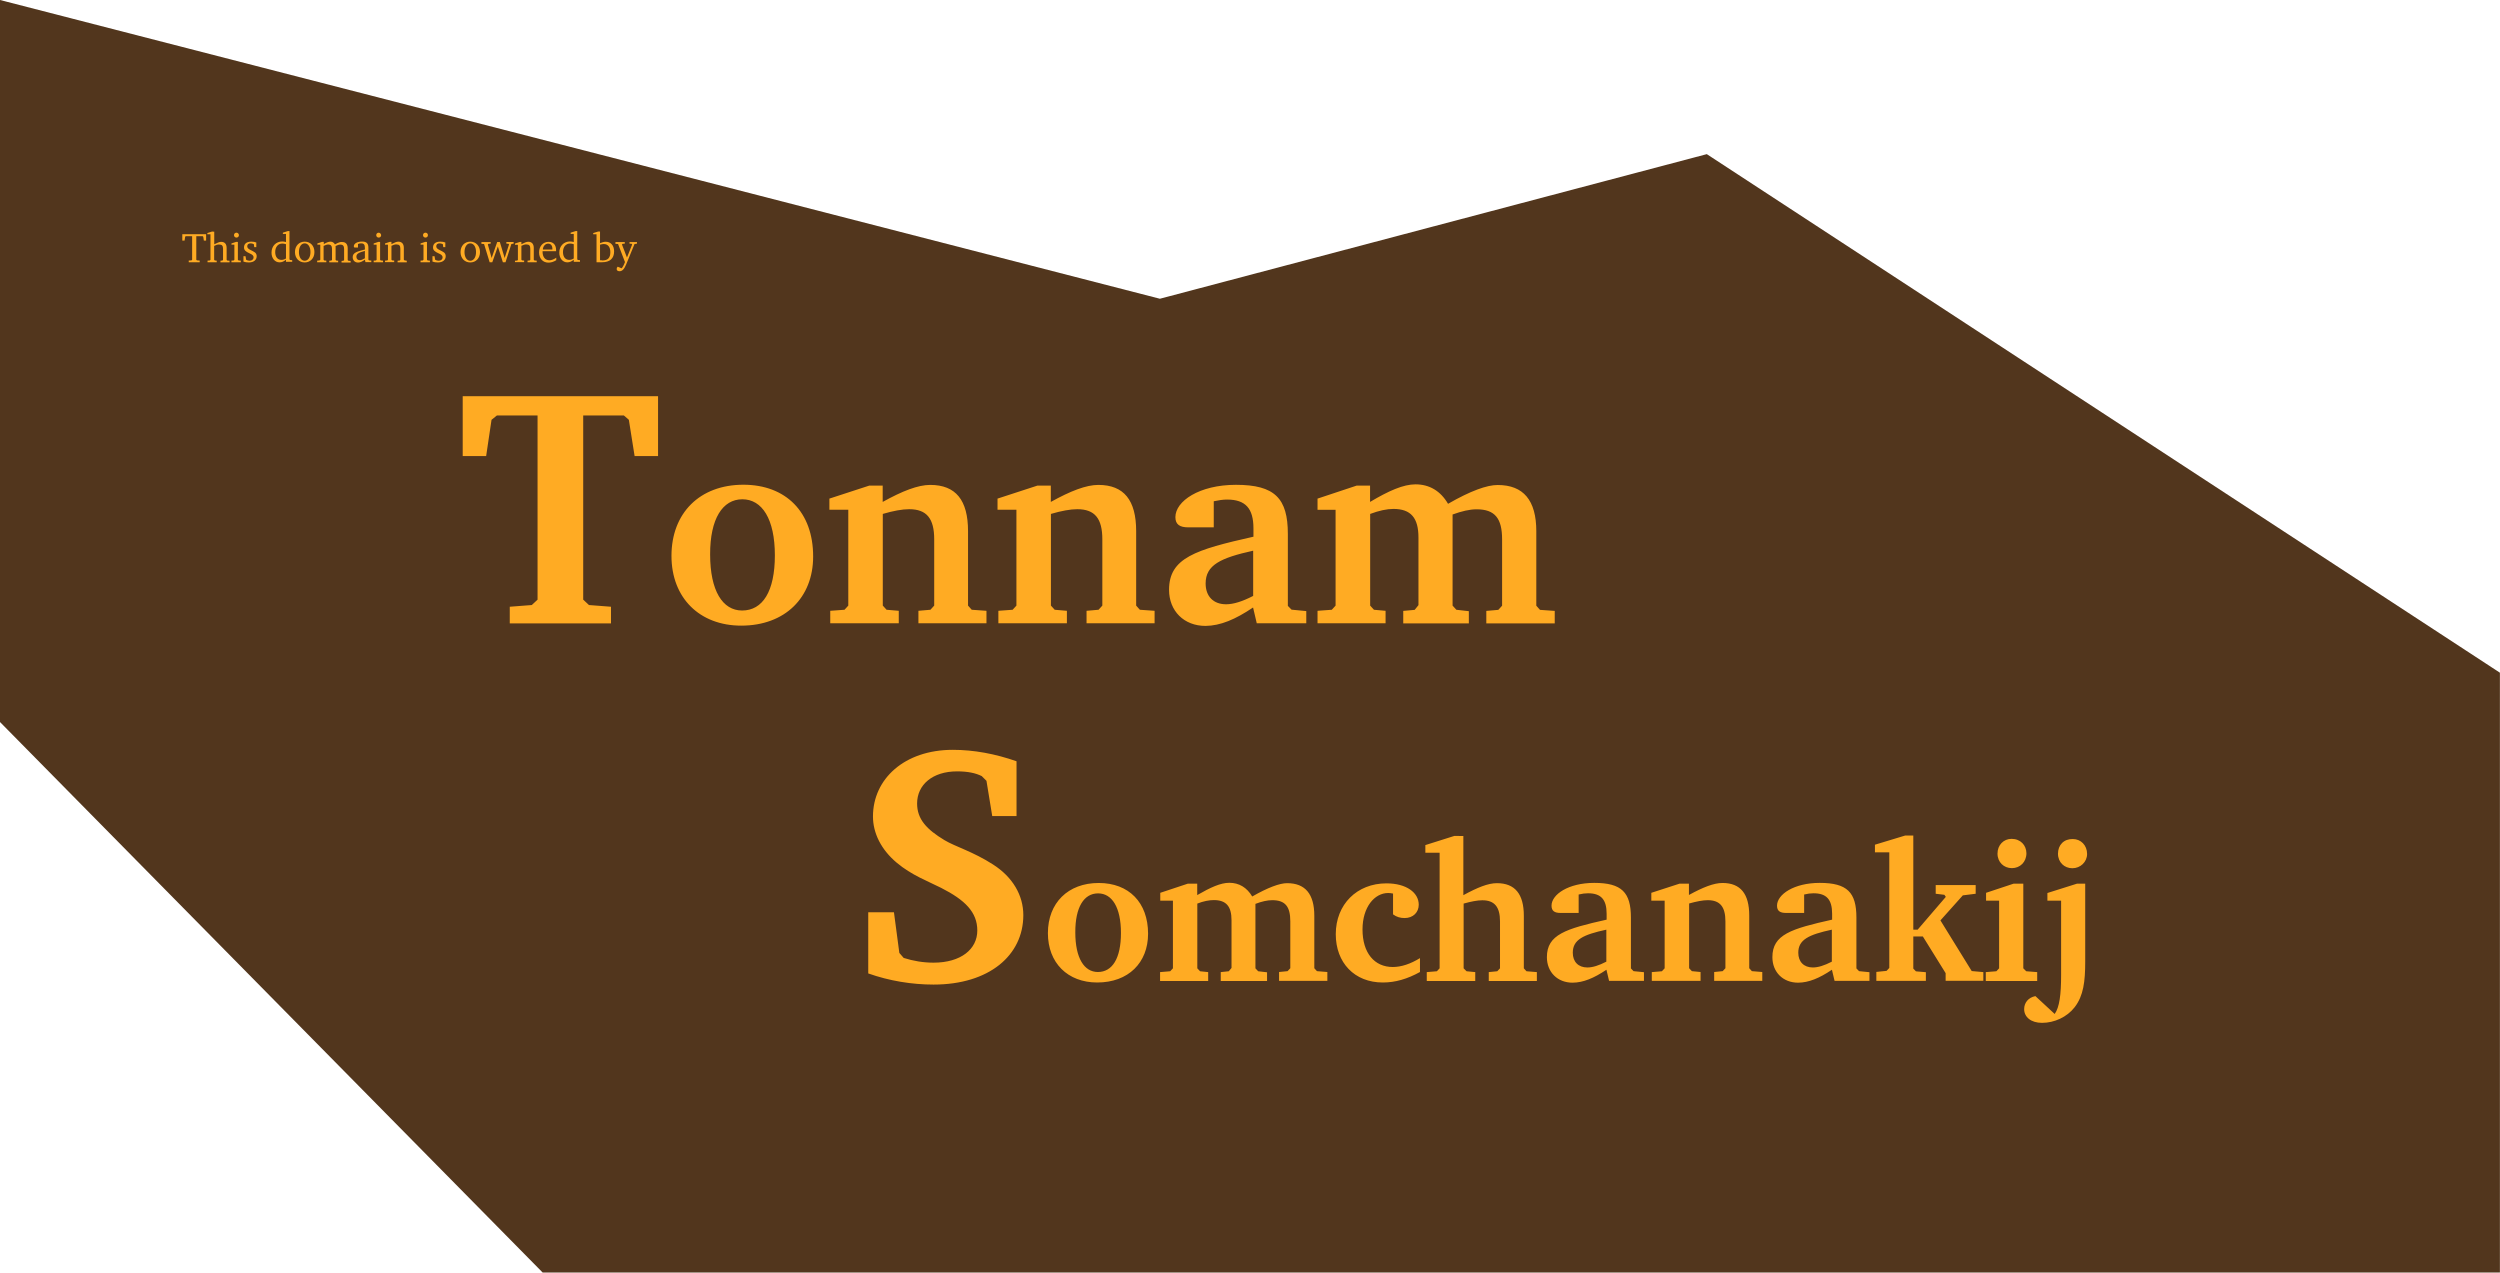 <?xml version="1.0" encoding="utf-8"?>
<!-- Generator: Adobe Illustrator 25.0.0, SVG Export Plug-In . SVG Version: 6.00 Build 0)  -->
<svg version="1.1" id="Layer_1" xmlns="http://www.w3.org/2000/svg" xmlns:xlink="http://www.w3.org/1999/xlink" x="0px" y="0px"
	 viewBox="0 0 2645.3 1346.5" style="enable-background:new 0 0 2645.3 1346.5;" xml:space="preserve">
<style type="text/css">
	.st0{fill:#52361D;}
	.st1{fill:#FFAB23;}
</style>
<path class="st0" d="M1806,163.1l-578.7,153L0,0v764l574.2,582.5h1052.2h1018.8V711.8L1806,163.1z"/>
<path class="st1" d="M192.9,247.8v6.8h2.4l0.6-4l0.6-0.7h6.8v25l-0.7,0.6l-2.9,0.2v1.8h11.6v-1.8l-2.9-0.2l-0.7-0.6v-25h6.8l0.6,0.7
	l0.6,4h2.4v-6.8H192.9z M224.7,244.9l-5.3,1.7v1.3h3.3v27l-0.7,0.7l-2.4,0.2v1.7h9.7v-1.7l-2-0.2l-0.7-0.7v-14.7
	c1.8-0.9,3.5-1.5,5-1.5c3.3,0,4.4,1.3,4.4,4.6V275l-0.7,0.7l-2,0.2v1.7h9.6v-1.7l-2.4-0.2l-0.7-0.7v-12.5c0-4.4-2-6.6-5.9-6.6
	c-1.8,0-4.2,1.1-7.2,2.6v-13.4h-1.8V244.9z M250.2,246.2c-1.5,0-2.6,1.1-2.6,2.6c0,1.5,1.1,2.6,2.6,2.6c1.5,0,2.6-1.1,2.6-2.6
	C252.8,247.3,251.5,246.2,250.2,246.2z M250,255.9l-5.1,1.7v1.3h3.1v16l-0.7,0.7l-2.4,0.2v1.7h9.9v-1.7l-2.4-0.2l-0.7-0.7v-18.9
	L250,255.9L250,255.9z M271,256.6c-1.5-0.7-3.3-0.9-5.1-0.9c-5,0-7.7,2.2-7.7,6.2c0,2.9,2,4.4,5.7,6.1c2.9,1.3,4.4,2.2,4.4,4.4
	c0,2-1.7,3.5-4.2,3.5c-1.3,0-2.6-0.4-3.7-1.1l-0.6-3.7h-2.2v5.7c1.5,0.6,3.5,0.9,5.7,0.9c5.1,0,8.3-2.6,8.3-6.6
	c0-1.7-0.6-2.9-1.7-3.9c-1.5-1.1-3.1-1.8-4.6-2.6c-2.4-1.1-3.7-2.2-3.7-4c0-2,1.3-3.1,3.7-3.1c1.1,0,2.2,0.4,3.3,0.9l0.4,3.1h2.2v-5
	H271z M302.6,247.8v8.3c-1.3-0.4-2.8-0.6-3.9-0.6c-6.6,0-11.4,4.8-11.4,11.8c0,6.2,3.7,10.3,8.5,10.3c2.4,0,4.6-0.9,6.8-2.8v2.2h6.6
	v-1.7l-2.2-0.2l-0.7-0.7v-29.9h-1.7l-5.3,1.7v1.3h3.3V247.8z M302.6,273.5c-1.7,1.1-3.3,1.5-4.8,1.5c-4,0-6.6-3.1-6.6-8.3
	c0-5.5,3.1-9,7.5-9c1.1,0,2.4,0.2,3.9,0.7V273.5z M322.4,255.7c-5.9,0-10.3,4.4-10.3,11s4.4,11,10.3,11s10.3-4.4,10.3-11
	S328.5,255.7,322.4,255.7z M322.4,257.5c3.5,0,6.1,3.5,6.1,9.2c0,5.7-2.6,9.2-6.1,9.2c-3.5,0-6.1-3.5-6.1-9.2
	S318.9,257.5,322.4,257.5z M354.4,258.6c-1.1-2-2.8-2.9-4.8-2.9c-1.8,0-4.2,0.9-7,2.6v-2.4h-1.7l-5.1,1.7v1.3h3.1v16l-0.9,0.7
	l-2.4,0.2v1.7h9.7v-1.7l-2.2-0.2l-0.7-0.7v-14.7c2-0.9,3.5-1.5,5-1.5c2.6,0,3.9,1.5,3.9,4.6V275l-0.7,0.7l-2.2,0.2v1.7h9.4v-1.7
	l-2-0.2l-0.7-0.7v-14.7c1.8-0.9,3.5-1.5,5-1.5c2.8,0,4,1.5,4,4.6v11.8l-0.7,0.7l-2,0.2v1.7h9.6v-1.7l-2.4-0.2l-0.7-0.7v-12.5
	c0-4.4-2.2-6.6-5.7-6.6C360.2,255.7,357.7,256.8,354.4,258.6z M386.1,274.8l0.6,2.6h6.2v-1.7l-2.4-0.2l-0.7-0.7V262
	c0-4.4-2-6.4-6.6-6.4c-5.5,0-8.8,2.2-8.8,5c0,1.1,0.4,1.3,1.3,1.3h3.1v-3.7c1.1-0.6,2.2-0.7,3.3-0.7c3.1,0,4,1.5,4,5v1.5
	c-8.8,2.2-12.9,3.5-12.9,8.1c0,3.3,2.2,5.7,5.7,5.7C381.2,277.8,383.4,276.7,386.1,274.8z M386.1,273.3c-2.2,1.3-4,2-5.5,2
	c-2.2,0-3.5-1.5-3.5-3.7c0-3.3,2.8-4.4,9-6.1V273.3z M400.7,246.2c-1.5,0-2.6,1.1-2.6,2.6c0,1.5,1.1,2.6,2.6,2.6
	c1.5,0,2.6-1.1,2.6-2.6C403.2,247.3,401.9,246.2,400.7,246.2z M400.5,255.9l-5.1,1.7v1.3h3.1v16l-0.7,0.7l-2.4,0.2v1.7h9.9v-1.7
	l-2.4-0.2l-0.7-0.7v-18.9L400.5,255.9L400.5,255.9z M407.4,277.4h9.7v-1.7l-2.2-0.2l-0.7-0.7v-14.7c1.8-0.9,3.5-1.5,5-1.5
	c3.3,0,4.4,1.3,4.4,4.6V275l-0.7,0.7l-2.2,0.2v1.7h9.7v-1.7l-2.4-0.4l-0.7-0.7v-12.5c0-4.4-2.2-6.6-5.9-6.6c-1.8,0-4.2,1.1-7.2,2.6
	v-2.4h-1.7l-5.1,1.7v1.3h3.1v16l-0.7,0.7l-2.4,0.2L407.4,277.4L407.4,277.4z M450.2,246.2c-1.5,0-2.6,1.1-2.6,2.6
	c0,1.5,1.1,2.6,2.6,2.6c1.5,0,2.6-1.1,2.6-2.6C452.8,247.3,451.7,246.2,450.2,246.2z M450.1,255.9l-5.1,1.7v1.3h3.1v16l-0.7,0.7
	l-2.4,0.2v1.7h9.9v-1.7l-2.4-0.2l-0.7-0.7v-18.9L450.1,255.9L450.1,255.9z M471,256.6c-1.5-0.7-3.3-0.9-5.1-0.9
	c-5,0-7.7,2.2-7.7,6.2c0,2.9,2,4.4,5.7,6.1c2.9,1.3,4.4,2.2,4.4,4.4c0,2-1.7,3.5-4.2,3.5c-1.3,0-2.6-0.4-3.7-1.1l-0.6-3.7h-2.2v5.7
	c1.5,0.6,3.5,0.9,5.7,0.9c5.1,0,8.3-2.6,8.3-6.6c0-1.7-0.6-2.9-1.7-3.9c-1.5-1.1-3.1-1.8-4.6-2.6c-2.4-1.1-3.7-2.2-3.7-4
	c0-2,1.3-3.1,3.7-3.1c1.1,0,2.2,0.4,3.3,0.9l0.4,3.1h2.2v-5H471z M497.6,255.7c-5.9,0-10.3,4.4-10.3,11s4.4,11,10.3,11
	c5.9,0,10.3-4.4,10.3-11S503.5,255.7,497.6,255.7z M497.6,257.5c3.5,0,6.1,3.5,6.1,9.2c0,5.7-2.6,9.2-6.1,9.2s-6.1-3.5-6.1-9.2
	S494.2,257.5,497.6,257.5z M509.4,256.3v1.7l2.8,0.2l5.9,19.3h2.8l5.9-16.7l5.3,16.7h2.8l6.2-19.3l2.4-0.4v-1.7h-7.7v1.7l2.4,0.2
	l0.4,0.7L534,273l-5.1-16.9h-2.8l-5.9,16.9l-4-14.3l0.6-0.7l2.4-0.2v-1.7h-9.7V256.3z M544.9,277.4h9.7v-1.7l-2.2-0.2l-0.7-0.7
	v-14.7c1.8-0.9,3.5-1.5,5-1.5c3.3,0,4.4,1.3,4.4,4.6V275l-0.7,0.6l-2.2,0.2v1.7h9.7v-1.7l-2.4-0.2l-0.7-0.7v-12.5
	c0-4.4-2.2-6.6-5.9-6.6c-1.8,0-4.2,1.1-7.2,2.6v-2.4H550l-5.1,1.7v1.3h3.1v16l-0.7,0.7l-2.4,0.2L544.9,277.4L544.9,277.4z
	 M588.4,272.8c-2.6,1.7-4.8,2.6-7,2.6c-4.4,0-7.3-3.3-7.3-9c0-0.2,0-0.4,0-0.6h14.3c0-0.6,0-0.9,0-1.3c0-5.5-3.1-8.6-7.9-8.6
	c-5.9,0-10.1,4.6-10.1,11.2c0,6.4,4,10.8,9.9,10.8c2.8,0,5.7-0.9,8.3-2.6v-2.6H588.4z M584.5,264h-10.1c0.2-3.7,2.8-6.2,5.5-6.2
	c2.9,0,4.6,2,4.6,5.5C584.5,263.4,584.5,263.8,584.5,264z M607.1,247.8v8.3c-1.3-0.4-2.8-0.6-3.9-0.6c-6.6,0-11.4,4.8-11.4,11.8
	c0,6.2,3.7,10.3,8.5,10.3c2.4,0,4.6-0.9,6.8-2.8v2.2h6.6v-1.7l-2.2-0.2l-0.7-0.7v-29.9h-1.7l-5.3,1.7v1.3h3.3V247.8z M607.1,273.5
	c-1.7,1.1-3.3,1.5-4.8,1.5c-4,0-6.6-3.1-6.6-8.3c0-5.5,3.1-9,7.5-9c1.1,0,2.4,0.2,3.9,0.7V273.5z M633.2,244.9l-5.5,1.7v1.3h3.5
	v29.6h5.7c8.5,0,12.9-4,12.9-11.6c0-6.1-3.5-10.1-8.8-10.1c-2,0-3.9,0.6-6.1,1.5v-12.3H633.2z M634.9,275.4v-16.5
	c1.5-0.4,2.8-0.7,3.9-0.7c4.4,0,7,3.1,7,8.6c0,6.1-2.6,8.8-8.5,8.8C637.1,275.4,636.3,275.4,634.9,275.4z M651.2,256.3v1.7l2.8,0.2
	l7.3,19.1c-1.1,3.1-2.4,5.3-3.5,6.6l-4.2-1.7c-0.7,0.7-1.1,1.5-1.1,2.4c0,1.5,1.1,2.4,3.1,2.4c2.9,0,5-2.4,7-7.3l8.8-21.5l2.6-0.4
	v-1.7h-7.9v1.7l2.4,0.2l0.4,0.7l-5.5,13.8l-5.3-13.8l0.6-0.7l2.4-0.2v-1.7h-9.7V256.3z"/>
<path class="st1" d="M489.6,419.2v63.4h24.8l5.7-38.4l5.7-4.6h43v194.9l-6.1,5.7l-23.3,1.8v17.6h107.1V642l-23.3-1.8l-6.1-5.7V439.6
	h43l5.3,4.6l6.1,38.4h24.8v-63.4L489.6,419.2L489.6,419.2z M786.6,512.9c-46.1,0-76.1,29.9-76.1,75.3c0,44.5,29.8,73.8,73.8,73.8
	c46.5,0,76.1-29.8,76.1-73.1C860.5,541.9,831.6,512.9,786.6,512.9z M785.5,528.3c20.9,0,34.4,20.9,34.4,59.3
	c0,38.2-12.9,58.4-34.7,58.4c-20.6,0-33.8-20.9-33.8-59.3C751.3,548.9,764.6,528.3,785.5,528.3z M878.5,659.5H951v-13.2l-12.9-1.1
	l-4-4.4v-97c11.2-3.3,20.6-5,27.9-5c18.6,0,26.5,9.9,26.5,31.8v70.2l-4,4.4l-12.7,1.1v13.2h72v-13.2l-15.6-1.1l-3.9-4.4v-78.8
	c0-32.7-12.9-48.9-40-48.9c-12.9,0-29.4,6.4-50.3,18v-17.3h-14.1l-42.3,13.8v11.8h20v101.4l-4,4.4l-15.1,1.1V659.5z M1056.3,659.5
	h72.6v-13.2l-12.9-1.1l-4-4.4v-97c11.2-3.3,20.6-5,27.9-5c18.6,0,26.5,9.9,26.5,31.8v70.2l-4,4.4l-12.7,1.1v13.2h72v-13.2l-15.6-1.1
	l-3.9-4.4v-78.8c0-32.7-12.9-48.9-40-48.9c-12.9,0-29.4,6.4-50.3,18v-17.3h-14.1l-42.3,13.8v11.8h20v101.4l-4,4.4l-15.1,1.1V659.5z
	 M1325.9,642.8l3.9,16.7h52.4v-12.9l-15.6-1.5l-3.9-4v-76.1c0-37.7-13.8-52-54.9-52c-38.8,0-64.1,17.3-64.1,34.2
	c0,7.9,4.8,10.8,13.6,10.8h27v-27.6c5.3-1.1,9.7-1.8,14.1-1.8c19.5,0,27.9,9.4,27.9,30.5v8.8c-61.4,13.8-89.3,22.4-89.3,56.2
	c0,22.4,15.8,38.2,38.6,38.2C1291.4,662.1,1307.2,655.4,1325.9,642.8z M1325.9,630.6c-11.4,5.9-20.9,8.8-28.5,8.8
	c-13.6,0-21.7-8.5-21.7-22c0-19.5,15.6-27,50.3-34.7v47.9H1325.9z M1532.2,533.1c-7.9-13.6-19.7-20.6-34.4-20.6
	c-12.9,0-28.3,6.8-48.1,18.6v-17.3h-14.1l-41.5,13.8v11.8h19.1v101.4l-4,4.4l-15.1,1.1v13.2h72v-13.2l-12.3-1.1l-4-4.4v-97
	c9.4-3.5,17.6-5.3,24.6-5.3c18.7,0,26.5,9.7,26.5,30.3v71.5l-4,5l-12.1,1.1v13.2h69.4v-12.9l-13.2-1.5l-4-4.4v-96.4
	c9.7-3.5,18-5.5,25.4-5.5c19.5,0,27,9.7,27,31.8v70.2l-4,4.4l-12.7,1.1v13.2h72.4v-13.2l-15.6-1.1l-3.9-4.4v-78.8
	c0-32.7-13.6-48.9-40.8-48.9C1573.4,513.1,1555.8,519.5,1532.2,533.1z"/>
<path class="st1" d="M918.7,1030c22.2,7.9,46.3,11.8,69.1,11.8c58.8,0,95-30.9,95-73.5c0-21.1-11.4-40.4-32.1-53.6
	c-21.1-13.6-40-18.9-51.3-25.7c-18.9-11.4-29-22.2-29-38.8c0-19.7,16.2-34,42.3-34c11.4,0,19.7,1.8,26.1,5l5,5l6.1,37.3h25.7v-58
	c-22.6-7.9-45.2-12.1-67.4-12.1c-51.3,0-84.5,30.9-84.5,70.5c0,17.6,8.6,35.1,25.2,49c15.8,13.2,32.5,19.3,46.8,26.5
	c25.4,12.9,38.4,25.7,38.4,45.2c0,19.7-17.3,34-46.3,34c-11,0-21.5-1.8-31.6-5l-4.6-5.3l-5.7-43h-27.2v64.8H918.7z M1162.6,934.3
	c-32.5,0-53.8,21.1-53.8,53.1c0,31.4,20.9,52.2,52.2,52.2c32.9,0,53.8-20.9,53.8-51.6C1214.8,954.9,1194.4,934.3,1162.6,934.3z
	 M1161.9,945.3c14.7,0,24.2,14.7,24.2,41.9c0,27-9.2,41.3-24.4,41.3c-14.5,0-23.9-14.7-23.9-41.9
	C1137.7,959.8,1147,945.3,1161.9,945.3z M1325,948.6c-5.7-9.6-14-14.5-24.2-14.5c-9.2,0-19.8,4.8-34,13V935h-9.9l-29.2,9.7v8.3h13.4
	v71.6l-2.9,3.1l-10.7,0.9v9.4h50.9v-9.4l-8.6-0.9l-2.9-3.1v-68.5c6.6-2.6,12.5-3.7,17.5-3.7c13.2,0,18.7,6.8,18.7,21.3v50.5
	l-2.9,3.5l-8.5,0.9v9.4h49v-9.2l-9.4-1.1l-2.9-3.1v-68.2c6.8-2.6,12.7-3.9,17.8-3.9c13.8,0,19.1,6.8,19.1,22.4v49.6l-2.9,3.1l-9,0.9
	v9.4h51.1v-9.4l-11-0.9l-2.8-3.1V969c0-23-9.6-34.5-28.8-34.5C1354.1,934.5,1341.6,939.1,1325,948.6z M1502.5,1028.5v-14.7
	c-10.1,6.2-19.8,9.4-28.8,9.4c-19.3,0-32-14.7-32-39.7c0-23.7,12.7-38.6,27.2-38.6c1.5,0,3.1,0.2,5.1,0.6v22
	c3.7,2.8,7.7,3.9,12.3,3.9c9,0,14.9-6.1,14.9-14.1c0-12.7-12.9-22.6-34.2-22.6c-31.2,0-53.6,22.2-53.6,53.8
	c0,30.1,19.7,51.1,49.8,51.1C1476.4,1039.6,1489.1,1035.9,1502.5,1028.5z M1538.9,884.5l-30.7,9.7v8.1h15.1v122.3l-2.9,3.1
	l-10.7,0.9v9.4h51.3v-9.4l-9.2-0.9l-3.1-3.1v-68.5c7.9-2.2,14.5-3.5,19.8-3.5c12.9,0,18.7,7,18.7,22.4v49.6l-2.9,3.1l-9,0.9v9.4
	h50.9v-9.4l-11-0.9l-2.8-3.1V969c0-23-9.4-34.5-28.5-34.5c-9.4,0-20.6,4.6-35.5,12.7v-62.6L1538.9,884.5L1538.9,884.5z
	 M1699.8,1026.1l2.8,11.8h36.9v-9.2l-11-1.1l-2.8-2.9v-53.8c0-26.6-9.7-36.7-38.8-36.7c-27.4,0-45.2,12.3-45.2,24.1
	c0,5.7,3.3,7.7,9.6,7.7h19.1v-19.5c3.7-0.9,6.8-1.3,9.9-1.3c13.8,0,19.7,6.6,19.7,21.7v6.2c-43.4,9.7-63.2,15.8-63.2,39.7
	c0,15.8,11.2,27,27.2,27C1675.3,1039.7,1686.6,1035,1699.8,1026.1z M1699.8,1017.5c-8.1,4.2-14.7,6.2-20.2,6.2
	c-9.6,0-15.4-6.1-15.4-15.6c0-13.8,11-19.1,35.5-24.4v33.8H1699.8z M1748.1,1037.9h51.3v-9.4l-9.2-0.9l-2.9-3.1V956
	c7.9-2.2,14.5-3.5,19.7-3.5c13,0,18.7,7,18.7,22.4v49.6l-2.9,3.1l-9,0.9v9.4h50.9v-9.4l-11-0.9l-2.8-3.1v-55.7
	c0-23-9.2-34.5-28.3-34.5c-9.2,0-20.8,4.6-35.5,12.7V935h-9.9l-29.9,9.7v8.3h14.1v71.6l-2.9,3.1l-10.7,0.9v9.2H1748.1z
	 M1938.4,1026.1l2.8,11.8h36.9v-9.2l-11-1.1l-2.8-2.9v-53.8c0-26.6-9.7-36.7-38.8-36.7c-27.4,0-45.2,12.3-45.2,24.1
	c0,5.7,3.3,7.7,9.6,7.7h19.1v-19.5c3.7-0.9,6.8-1.3,9.9-1.3c13.8,0,19.7,6.6,19.7,21.7v6.2c-43.4,9.7-63.2,15.8-63.2,39.7
	c0,15.8,11.2,27,27.2,27C1914,1039.7,1925.2,1035,1938.4,1026.1z M1938.4,1017.5c-8.1,4.2-14.7,6.2-20.2,6.2
	c-9.6,0-15.4-6.1-15.4-15.6c0-13.8,11-19.1,35.5-24.4v33.8H1938.4z M1985.4,1037.9h52.4v-9.2l-10.5-0.9l-2.8-2.9v-34h10.1l24.1,38.8
	v8.1h39.9v-9.2l-12.3-1.1l-33.1-53.6l23.7-26.5l13.6-1.7v-9.2h-42.3v9.2l9.2,1.1l1.5,2.2l-29.8,34.7h-4.6v-99.6h-8.6l-32,9.7v8.1
	h15.2v122.3l-2.9,3.1l-10.8,1.1L1985.4,1037.9L1985.4,1037.9z M2128.5,887.6c-8.5,0-14.9,6.6-14.9,15.6c0,9.2,6.8,15.4,15.2,15.4
	c8.6,0,15.4-6.4,15.4-15.8C2144.1,894.3,2137.9,887.6,2128.5,887.6z M2130.7,935l-29.2,9.7v8.3h13.8v71.6l-2.9,3.1l-11.2,0.9v9.4
	h54.4v-9.4l-11.6-0.9l-3.1-3.1V935H2130.7z M2180.9,953v78.8c0,20.4-1.7,34-6.8,41.1l-20.4-18.9c-7.5,1.5-11.9,7-11.9,13.8
	c0,8.3,7.2,14.5,18.9,14.5c13.2,0,26.5-6.2,34.5-16.5c9.4-12.1,11.2-27.4,11.2-48.1V935h-8.6l-31.4,9.9v8.1L2180.9,953L2180.9,953z
	 M2177.6,903.3c0,9.2,6.8,15.4,15.2,15.4c8.5,0,15.6-6.6,15.6-15.1c0-9.2-6.6-15.8-15.1-15.8
	C2183.8,887.6,2177.6,894.1,2177.6,903.3z"/>
</svg>
